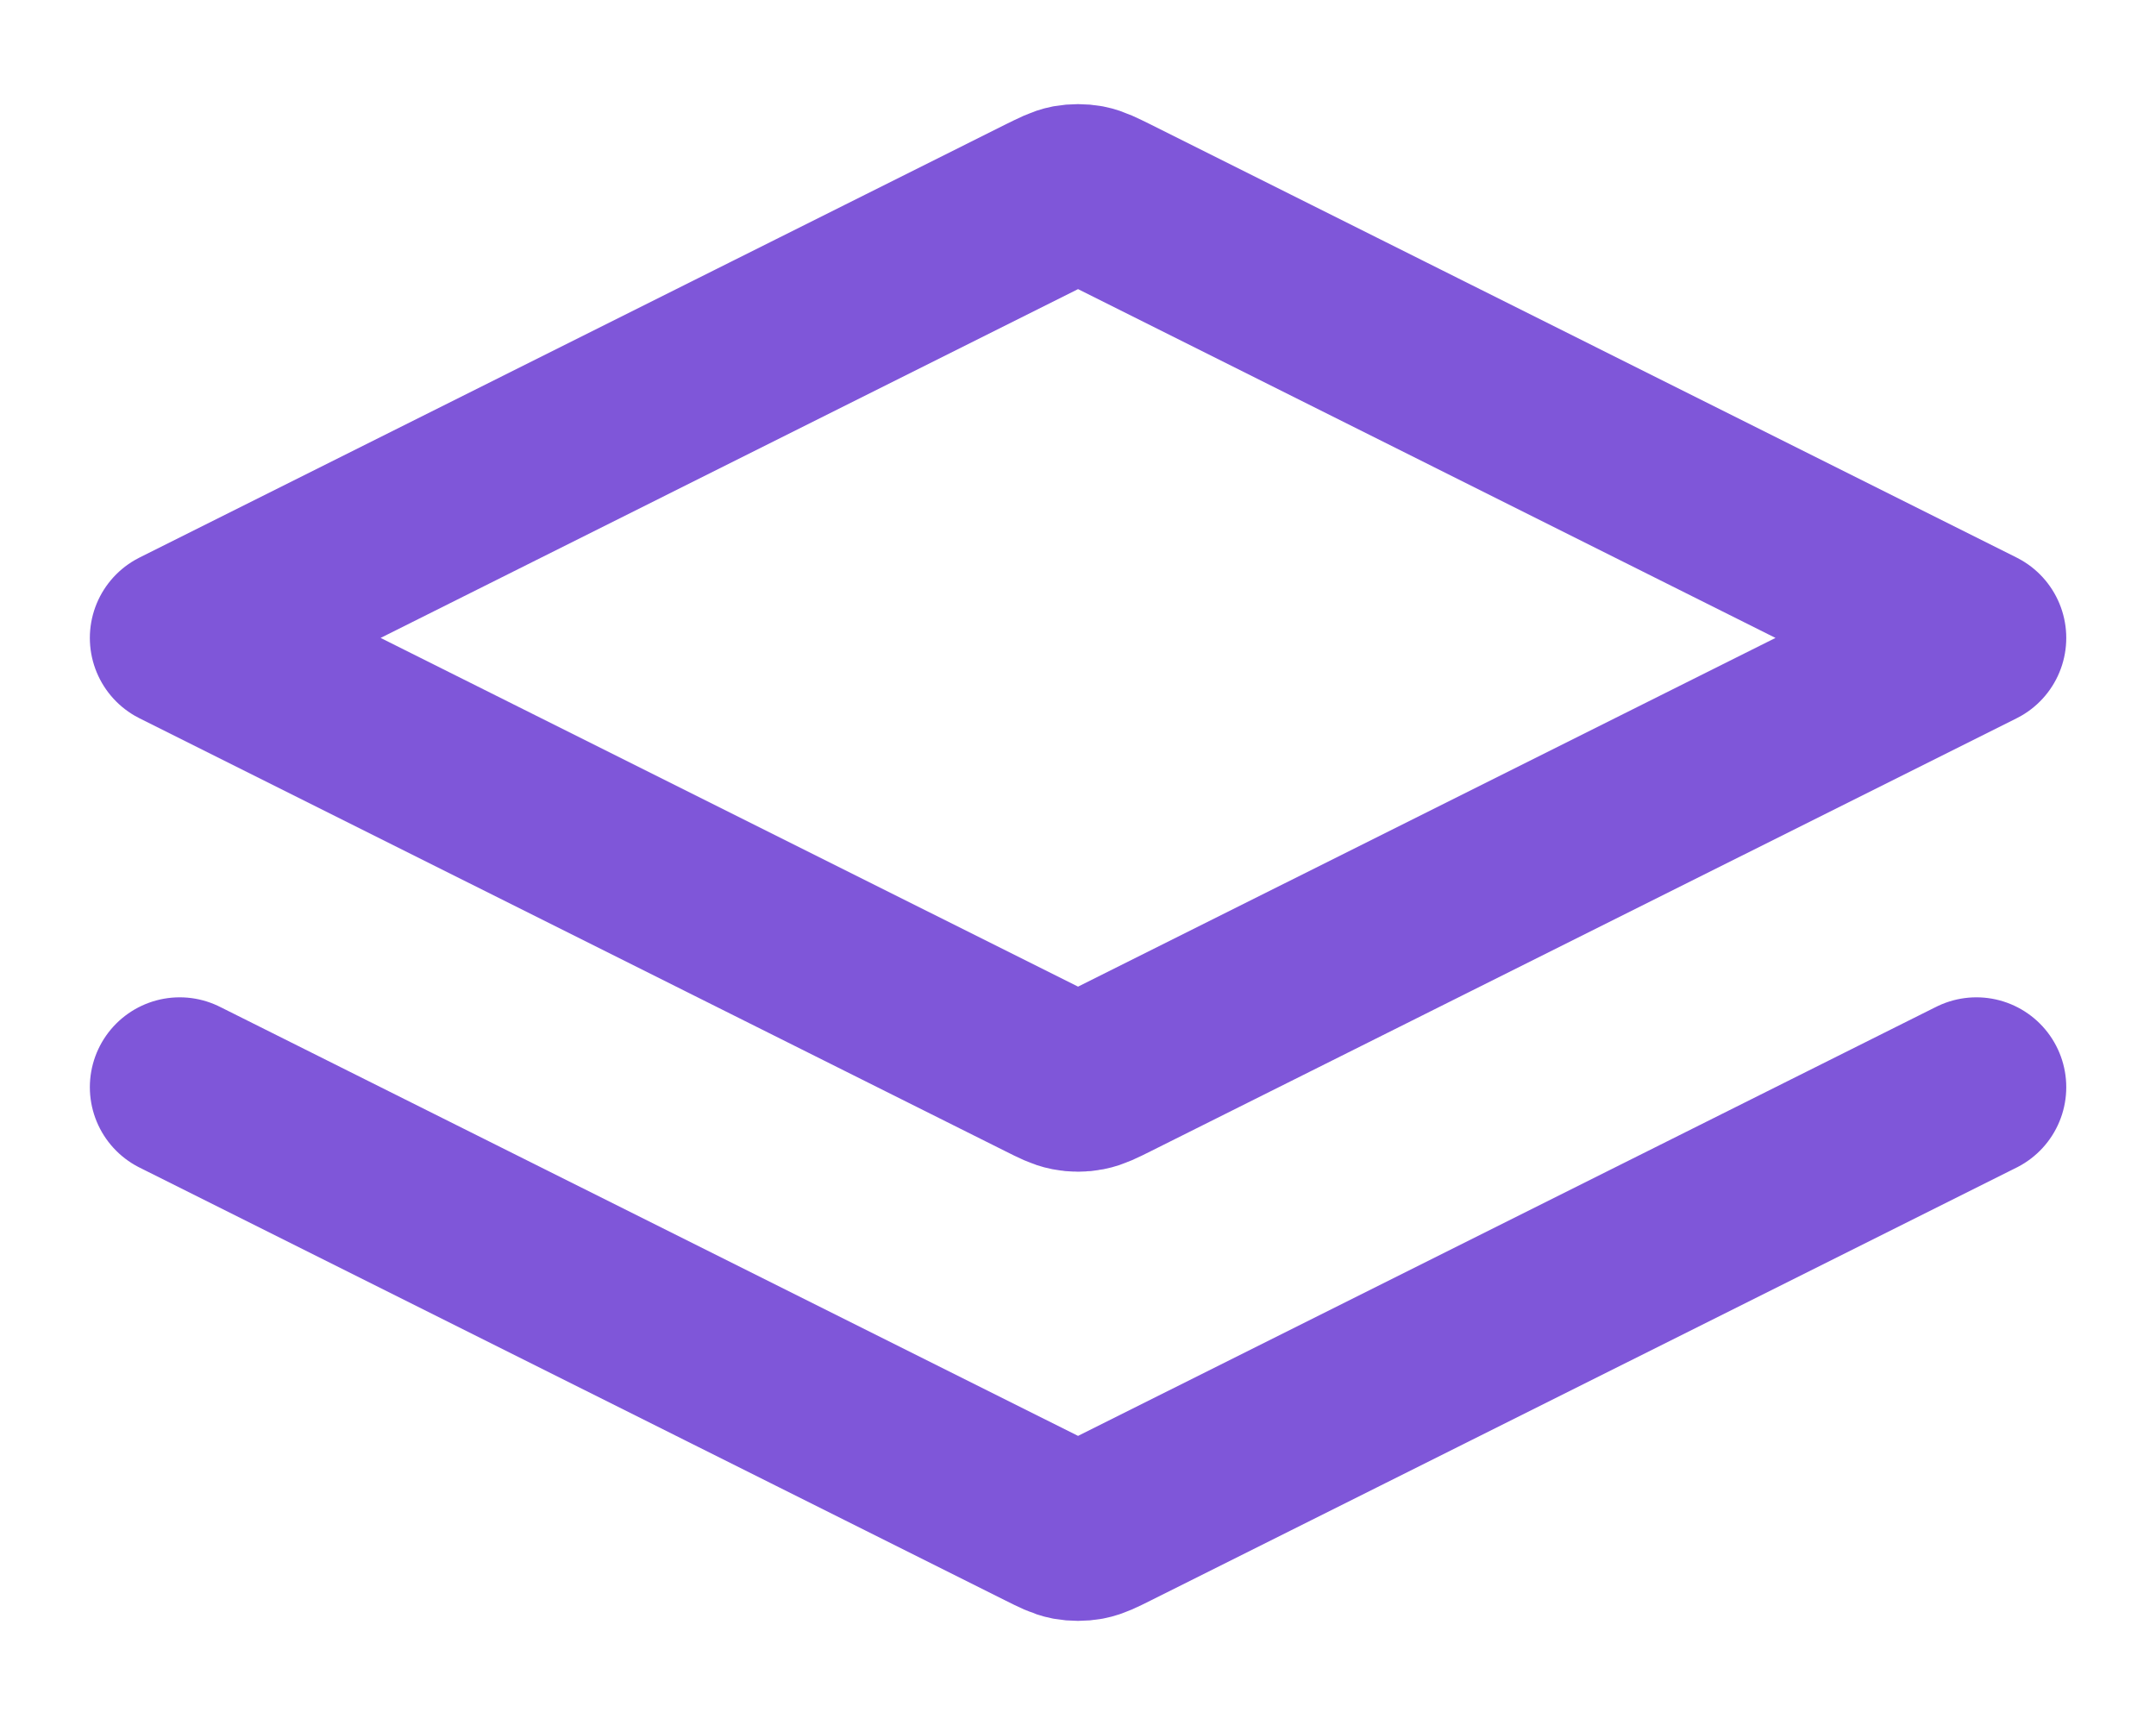 <svg width="20" height="16" viewBox="0 0 20 16" fill="none" xmlns="http://www.w3.org/2000/svg">
<path d="M1.667 10.084L9.702 14.101C9.812 14.156 9.866 14.183 9.923 14.194C9.974 14.203 10.026 14.203 10.077 14.194C10.134 14.183 10.189 14.156 10.299 14.101L18.334 10.084M1.667 5.917L9.702 1.899C9.812 1.845 9.866 1.817 9.923 1.806C9.974 1.797 10.026 1.797 10.077 1.806C10.134 1.817 10.189 1.845 10.299 1.899L18.334 5.917L10.299 9.934C10.189 9.989 10.134 10.016 10.077 10.027C10.026 10.037 9.974 10.037 9.923 10.027C9.866 10.016 9.812 9.989 9.702 9.934L1.667 5.917Z" stroke="#7F56D9" stroke-width="1.667" stroke-linecap="round" stroke-linejoin="round"/>
</svg>
